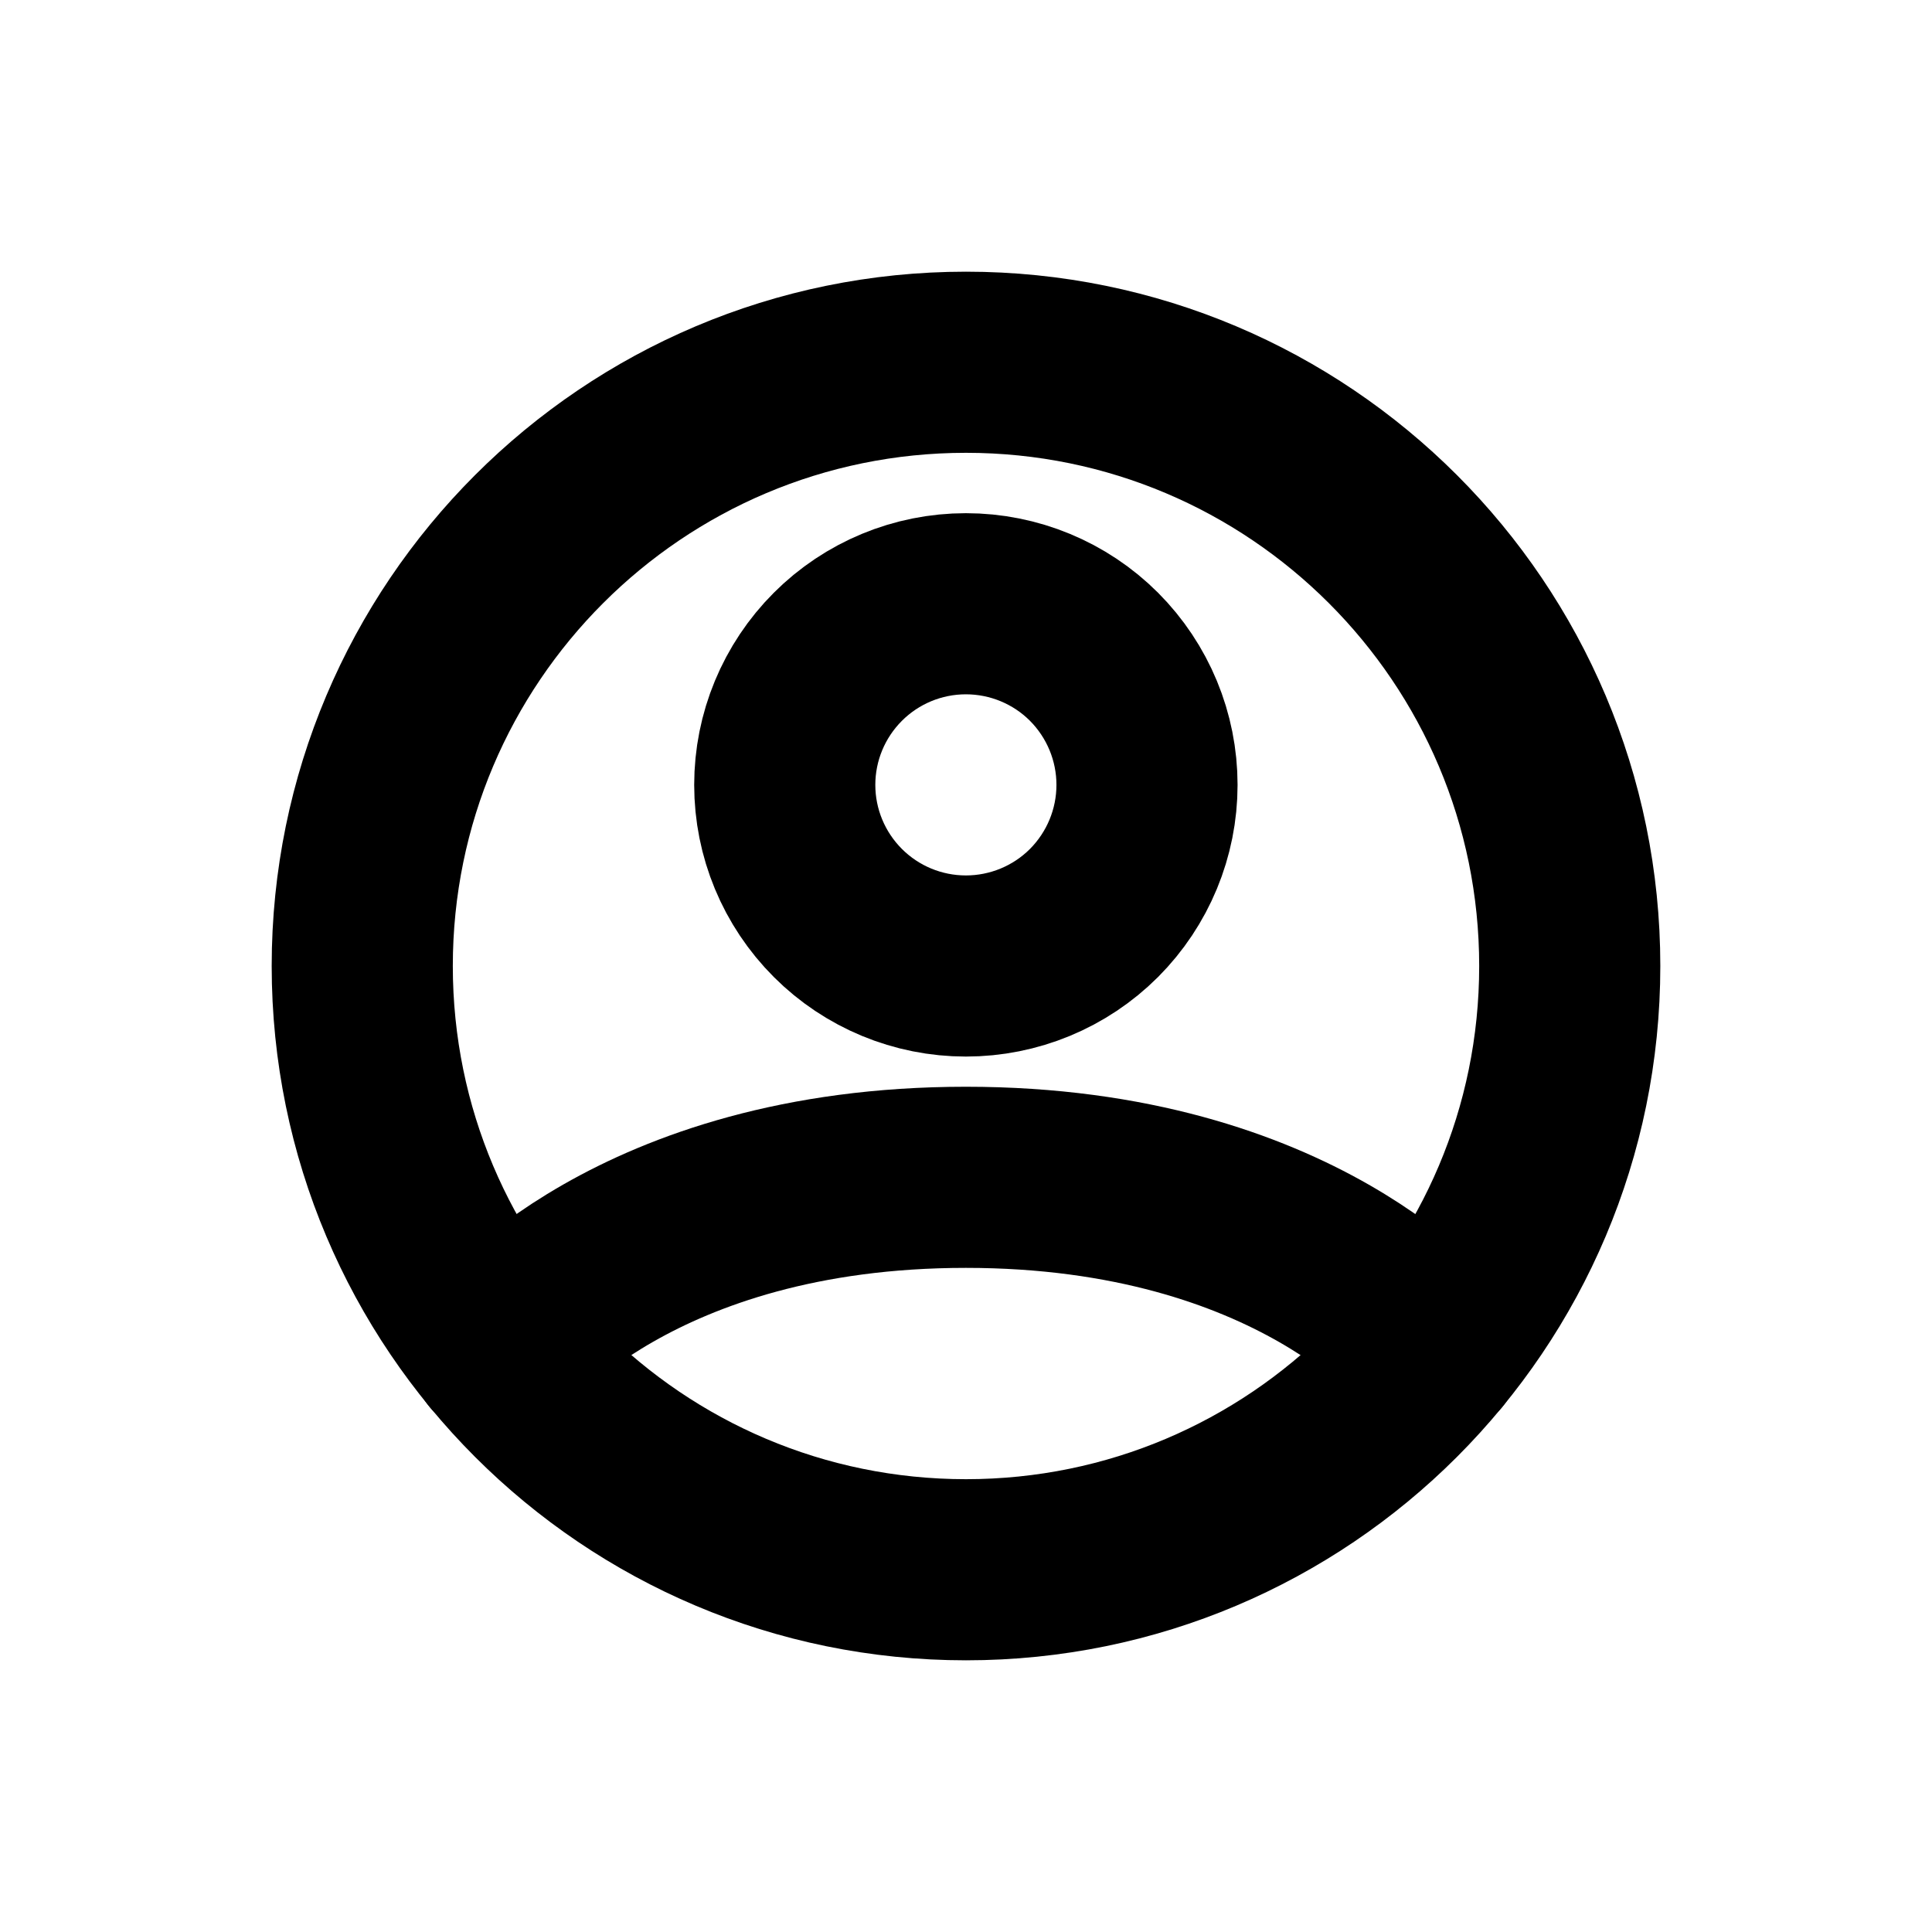 <svg width="16" height="16" viewBox="0 0 16 16" fill="none" xmlns="http://www.w3.org/2000/svg">
<g id="icon">
<g id="Group">
<path id="Vector" d="M8 3C5.239 3 3 5.239 3 8C3 10.761 5.239 13 8 13C10.761 13 13 10.761 13 8C13 5.239 10.761 3 8 3Z" stroke="black" stroke-width="1.5" stroke-linecap="round" stroke-linejoin="round"/>
<path id="Vector_2" d="M4.135 11.173C4.135 11.173 5.249 9.75 7.999 9.75C10.749 9.75 11.864 11.173 11.864 11.173M7.999 8C8.397 8 8.779 7.842 9.06 7.561C9.341 7.279 9.499 6.898 9.499 6.5C9.499 6.102 9.341 5.721 9.06 5.439C8.779 5.158 8.397 5 7.999 5C7.601 5 7.22 5.158 6.939 5.439C6.657 5.721 6.499 6.102 6.499 6.5C6.499 6.898 6.657 7.279 6.939 7.561C7.22 7.842 7.601 8 7.999 8Z" stroke="black" stroke-width="1.5" stroke-linecap="round" stroke-linejoin="round"/>
</g>
</g>
</svg>
